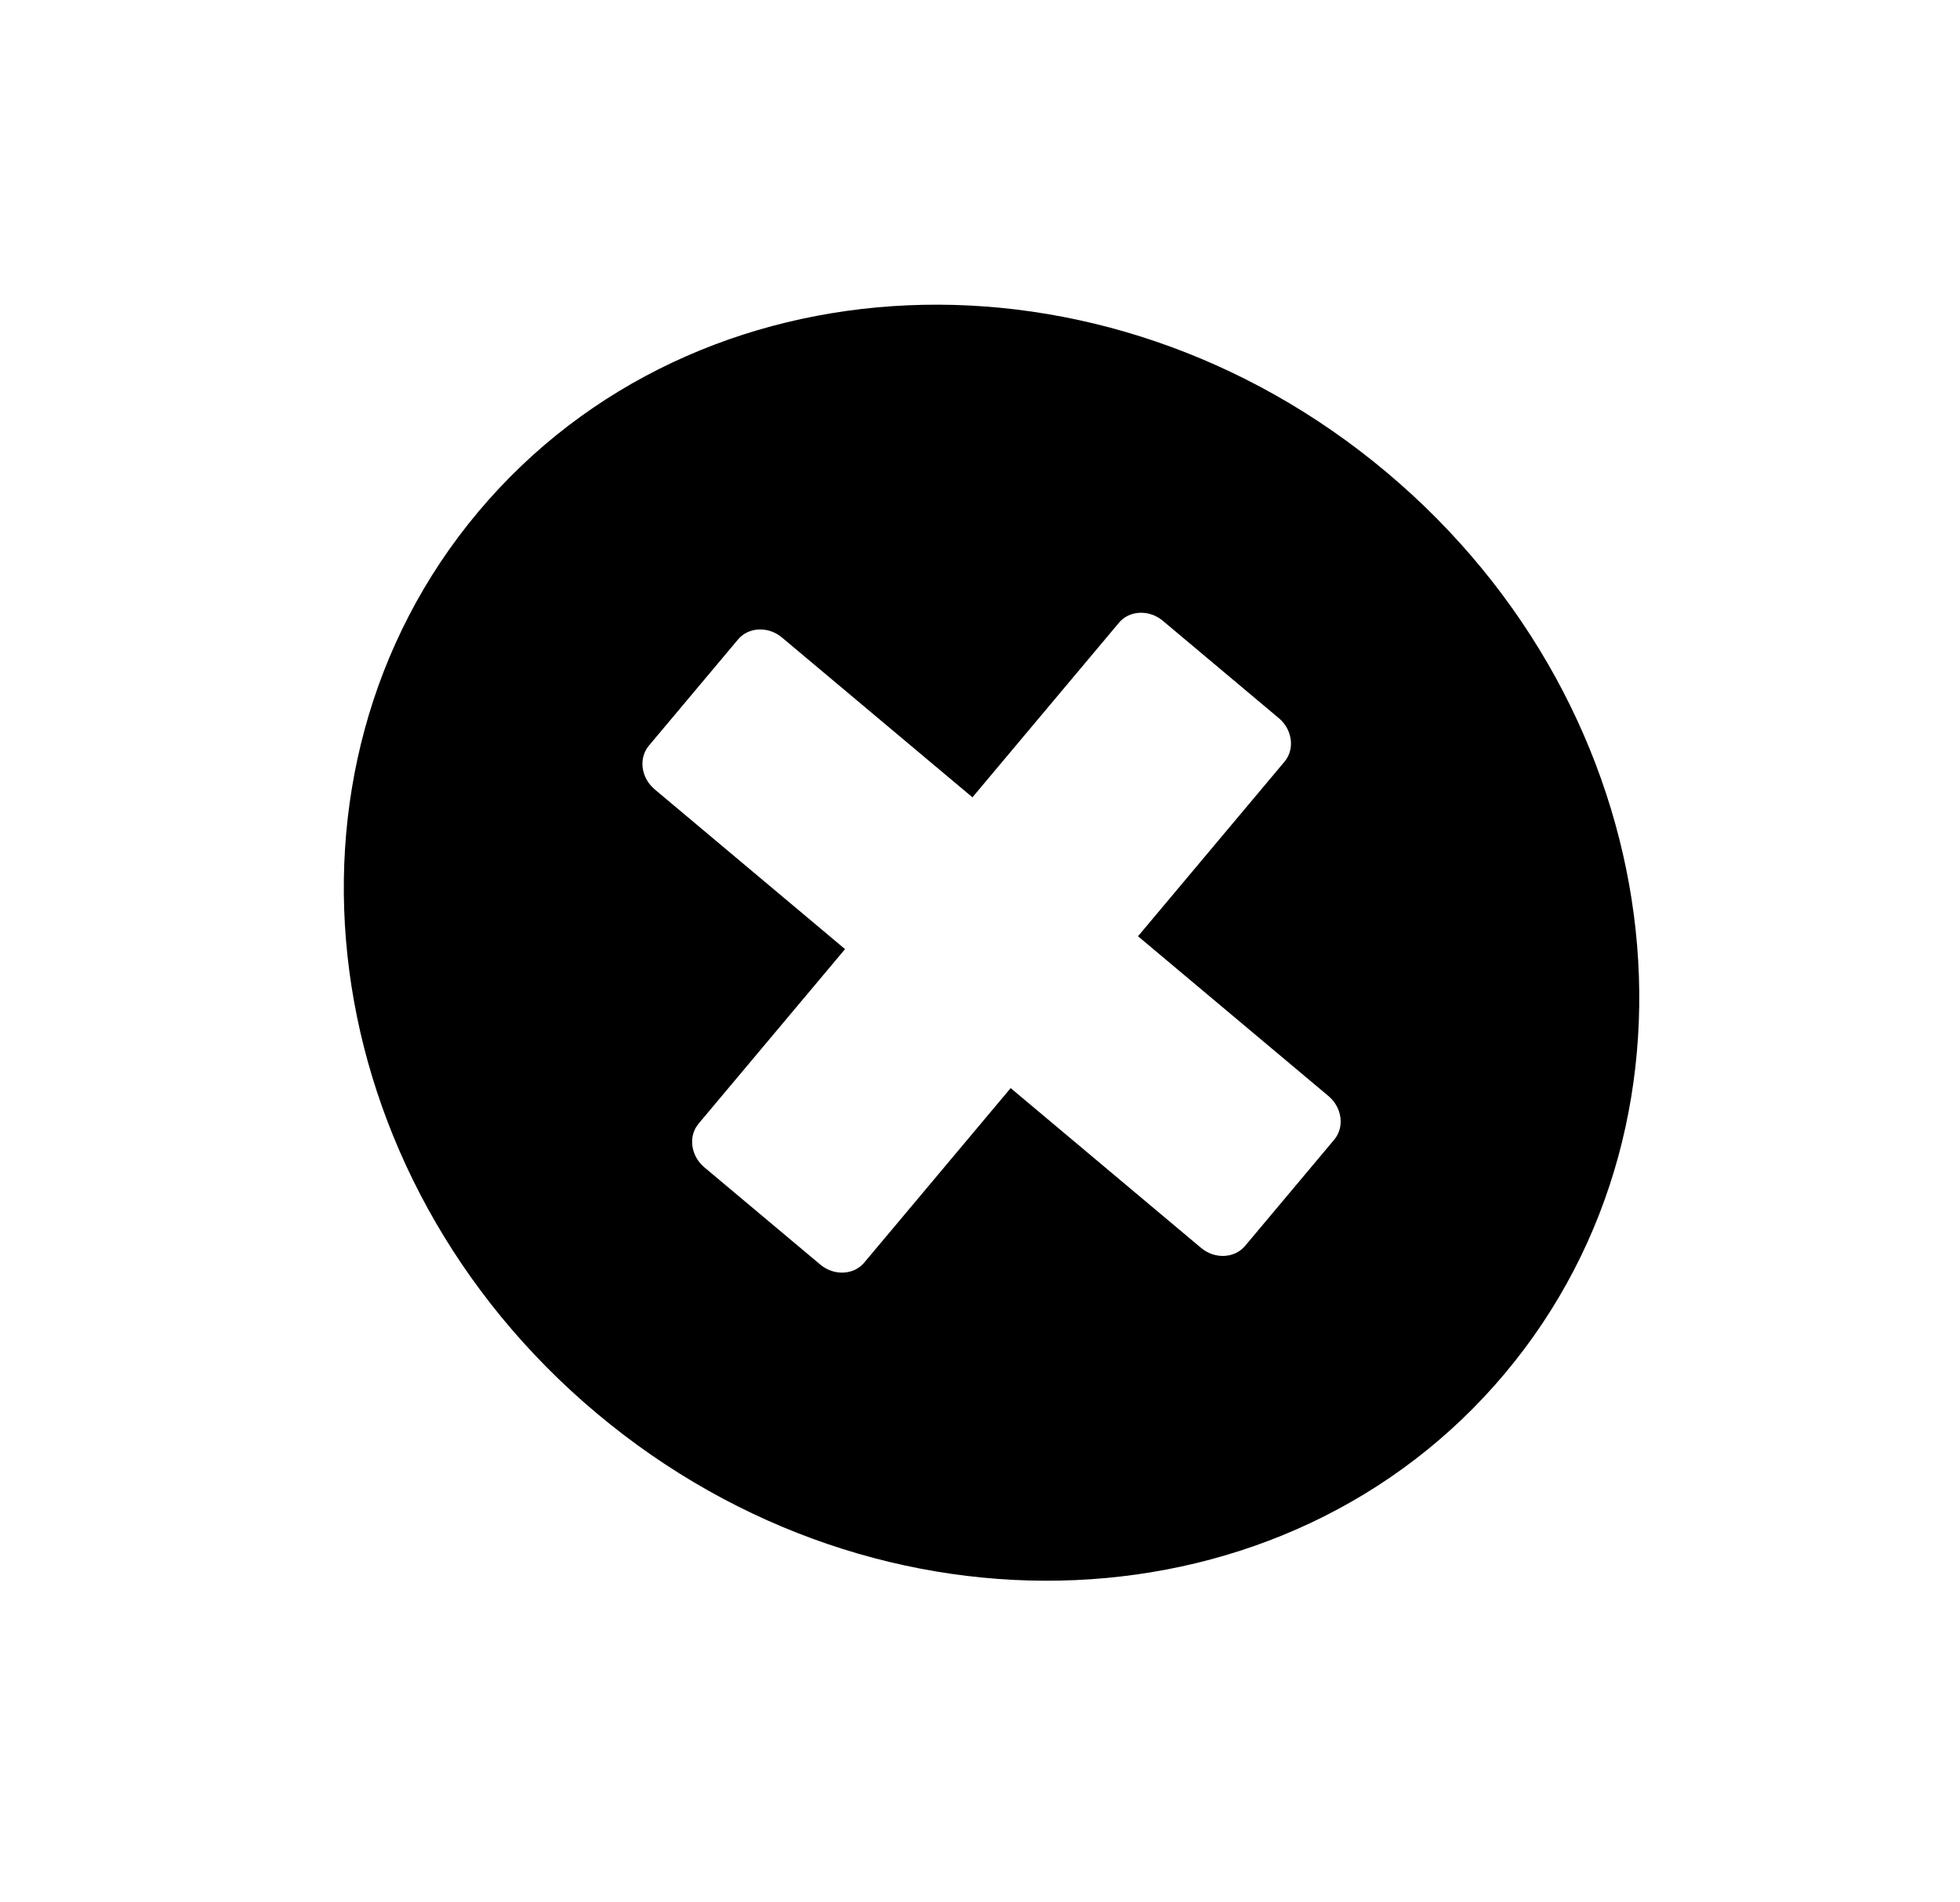<svg width="34" height="33" viewBox="0 0 34 33" fill="none" xmlns="http://www.w3.org/2000/svg">
<g clip-path="url(#clip0)">
<path d="M8.295 8.88C4.511 13.39 5.431 20.388 10.351 24.516C15.27 28.644 22.322 28.335 26.105 23.825C29.89 19.316 28.969 12.317 24.05 8.19C19.131 4.062 12.079 4.371 8.295 8.88ZM22.183 12.457C22.42 12.655 22.465 12.996 22.282 13.213L19.741 16.241L23.045 19.013C23.282 19.212 23.327 19.553 23.144 19.77L21.598 21.613C21.415 21.83 21.072 21.846 20.835 21.647L17.532 18.875L14.991 21.903C14.809 22.12 14.466 22.135 14.229 21.936L12.218 20.249C11.981 20.05 11.936 19.71 12.118 19.492L14.659 16.464L11.356 13.692C11.119 13.493 11.074 13.153 11.256 12.935L12.803 11.092C12.985 10.875 13.328 10.86 13.565 11.059L16.869 13.831L19.41 10.803C19.592 10.585 19.935 10.57 20.172 10.769L22.183 12.457Z" fill="black"/>
</g>
<defs>
<clipPath id="clip0">
<rect width="22" height="24" fill="white" transform="translate(0.937 17.066) rotate(-50)"/>
</clipPath>
</defs>
</svg>
